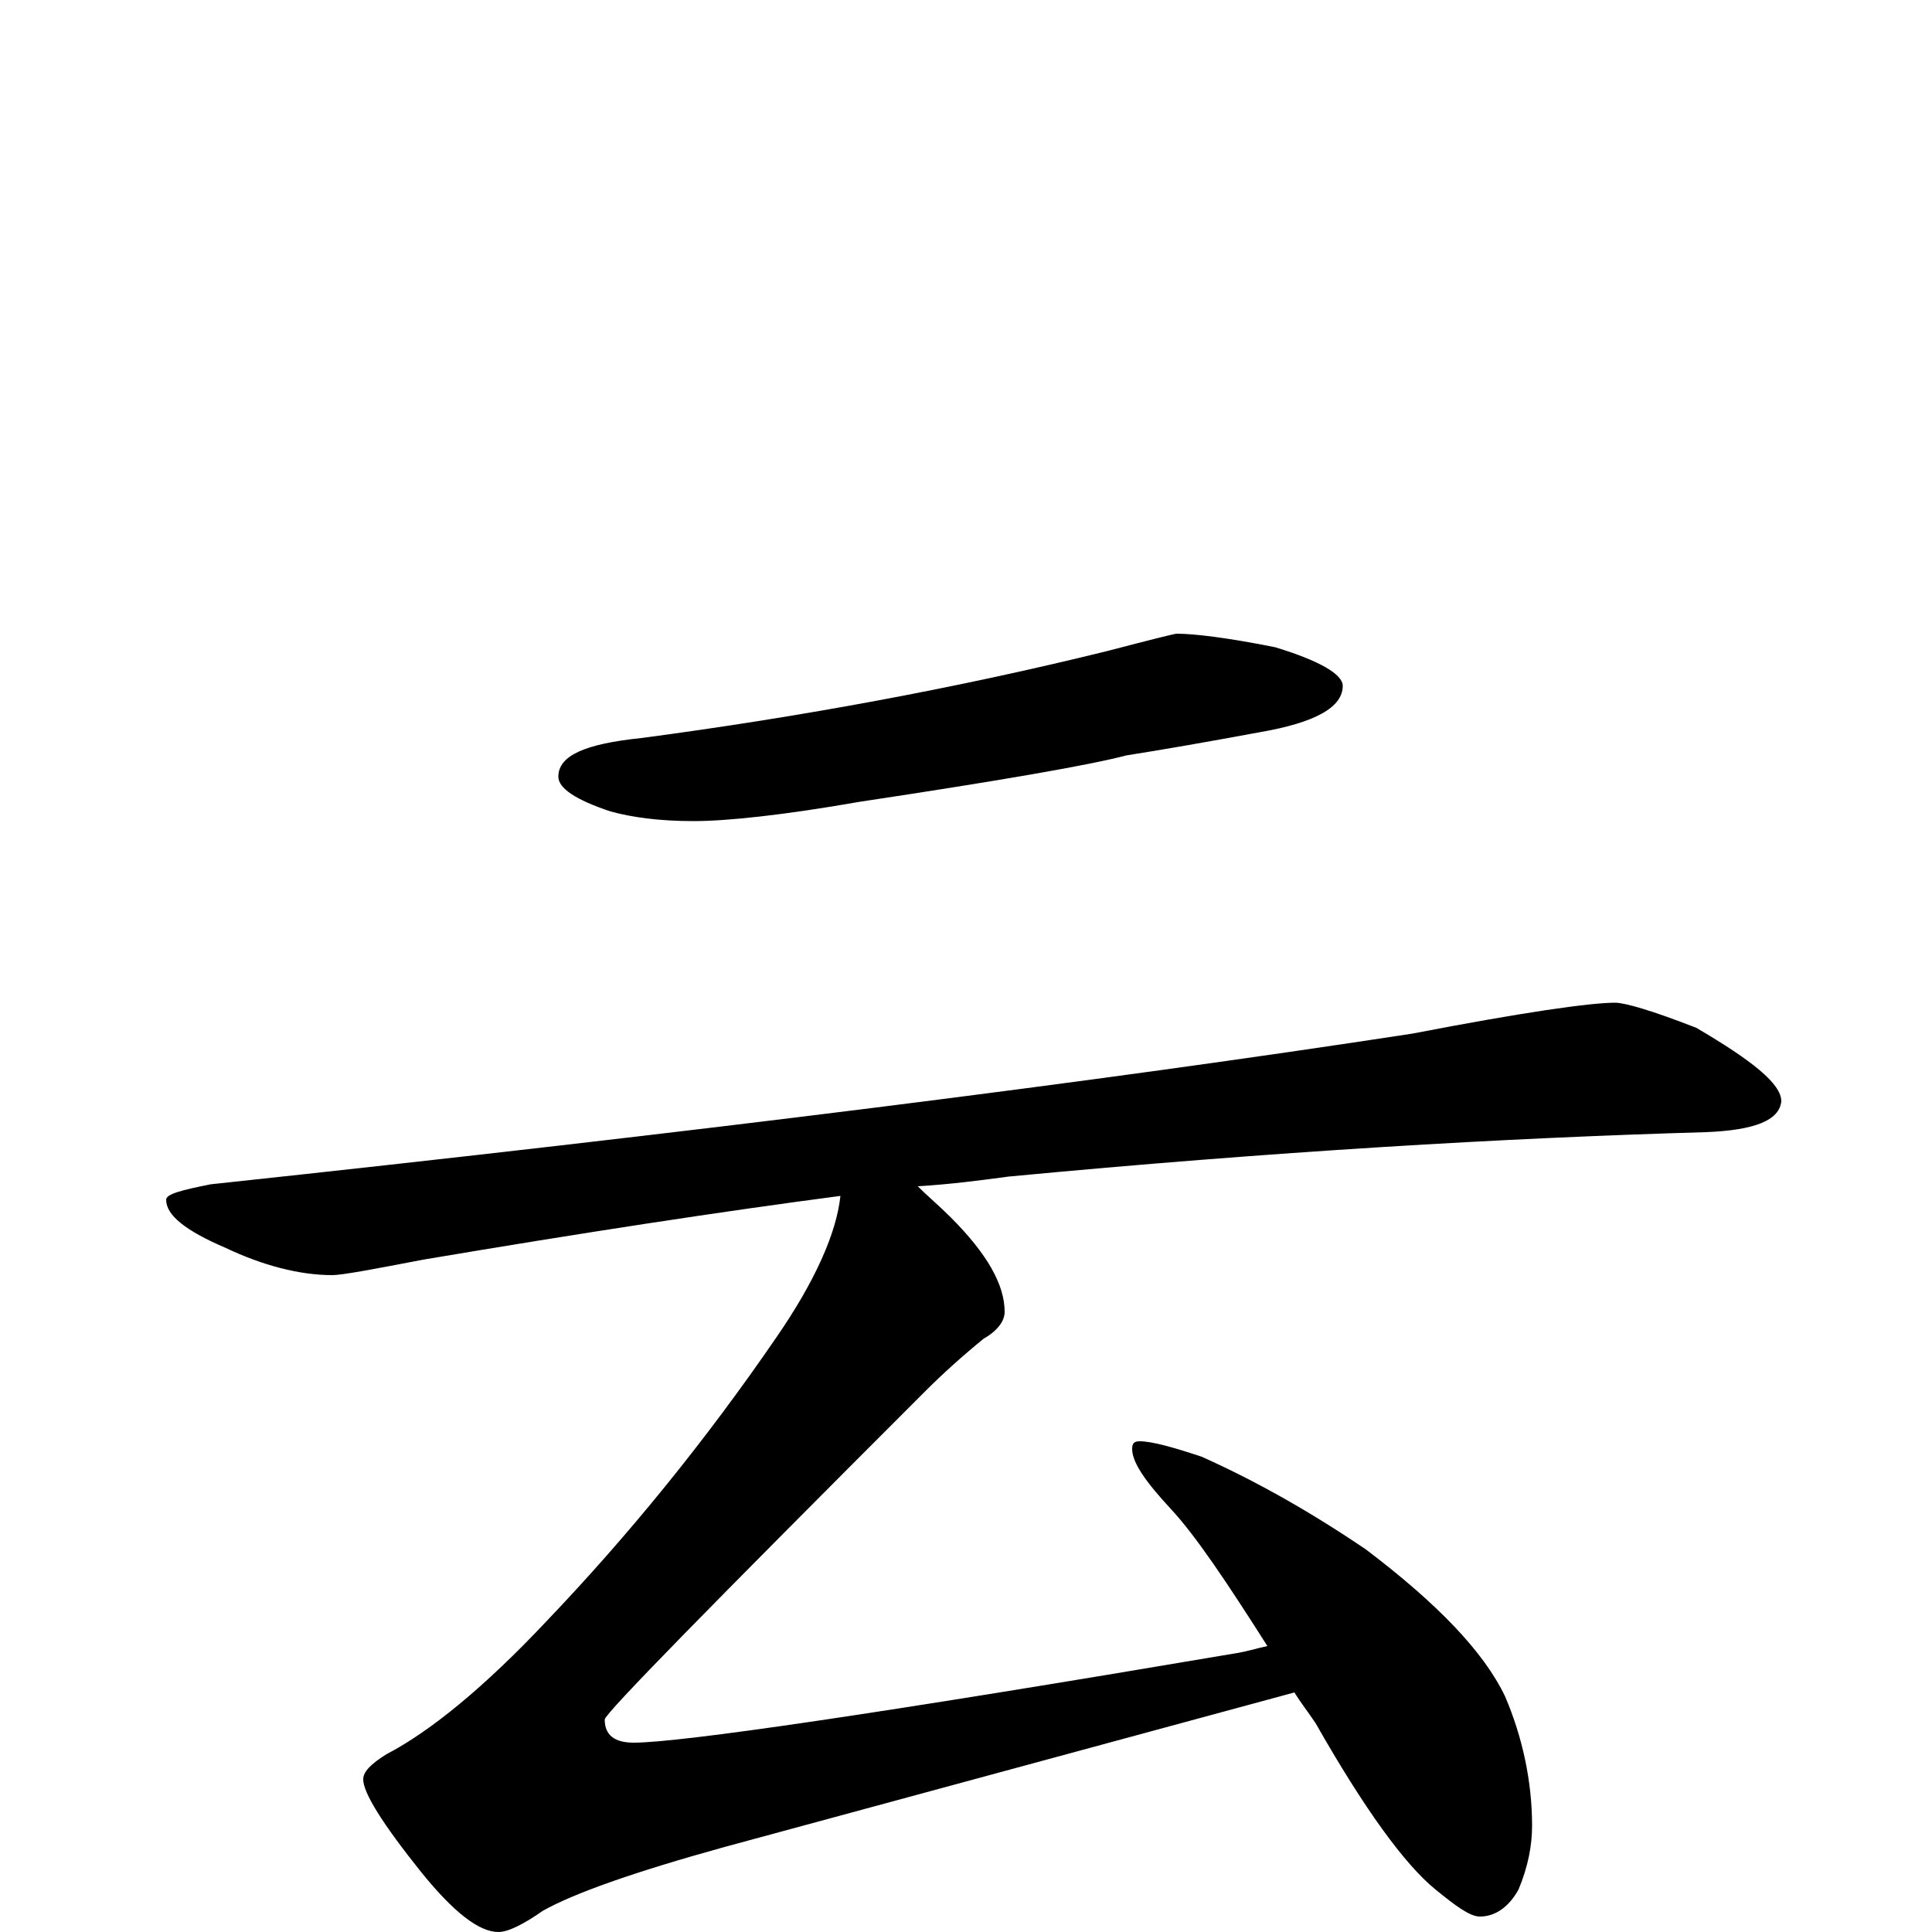 <?xml version="1.0" encoding="utf-8" ?>
<!DOCTYPE svg PUBLIC "-//W3C//DTD SVG 1.1//EN" "http://www.w3.org/Graphics/SVG/1.1/DTD/svg11.dtd">
<svg version="1.1" id="Layer_1" xmlns="http://www.w3.org/2000/svg" xmlns:xlink="http://www.w3.org/1999/xlink" x="0px" y="145px" width="1000px" height="1000px" viewBox="0 0 1000 1000" enable-background="new 0 0 1000 1000" xml:space="preserve">
<g id="Layer_1">
<path id="glyph" transform="matrix(1 0 0 -1 0 1000)" d="M609,672C618,672 635,670 660,665C683,658 695,651 695,645C695,634 681,626 652,621C625,616 602,612 583,609C564,604 518,596 445,585C405,578 376,575 359,575C341,575 327,577 316,580C298,586 289,592 289,598C289,609 303,615 332,618C415,629 496,644 573,663C596,669 608,672 609,672M836,481C841,481 855,477 878,468C907,451 922,439 922,430C921,420 908,415 883,414C779,411 659,404 522,391C507,389 492,387 475,386C480,381 486,376 492,370C511,351 520,335 520,321C520,316 516,311 509,307C498,298 488,289 479,280C368,169 313,113 313,110C313,102 318,98 328,98C352,98 455,113 638,144C645,145 651,147 656,148C635,181 619,205 606,219C593,233 586,243 586,250C586,253 587,254 590,254C596,254 607,251 622,246C651,233 679,217 707,198C744,170 768,145 779,122C788,101 793,78 793,55C793,45 791,34 786,22C781,13 774,8 766,8C761,8 754,13 743,22C727,35 706,64 681,108C677,114 673,119 670,124l-295,-80C328,31 297,20 281,11C271,4 263,0 258,0C248,0 235,10 218,31C198,56 188,72 188,79C188,83 192,87 200,92C223,104 251,127 283,161C325,205 365,254 402,308C422,337 433,362 435,381C374,373 302,362 219,348C193,343 177,340 172,340C155,340 136,345 117,354C96,363 86,371 86,379C86,382 94,384 109,387C361,414 568,440 731,465C788,476 823,481 836,481z"/>
</g>
</svg>
